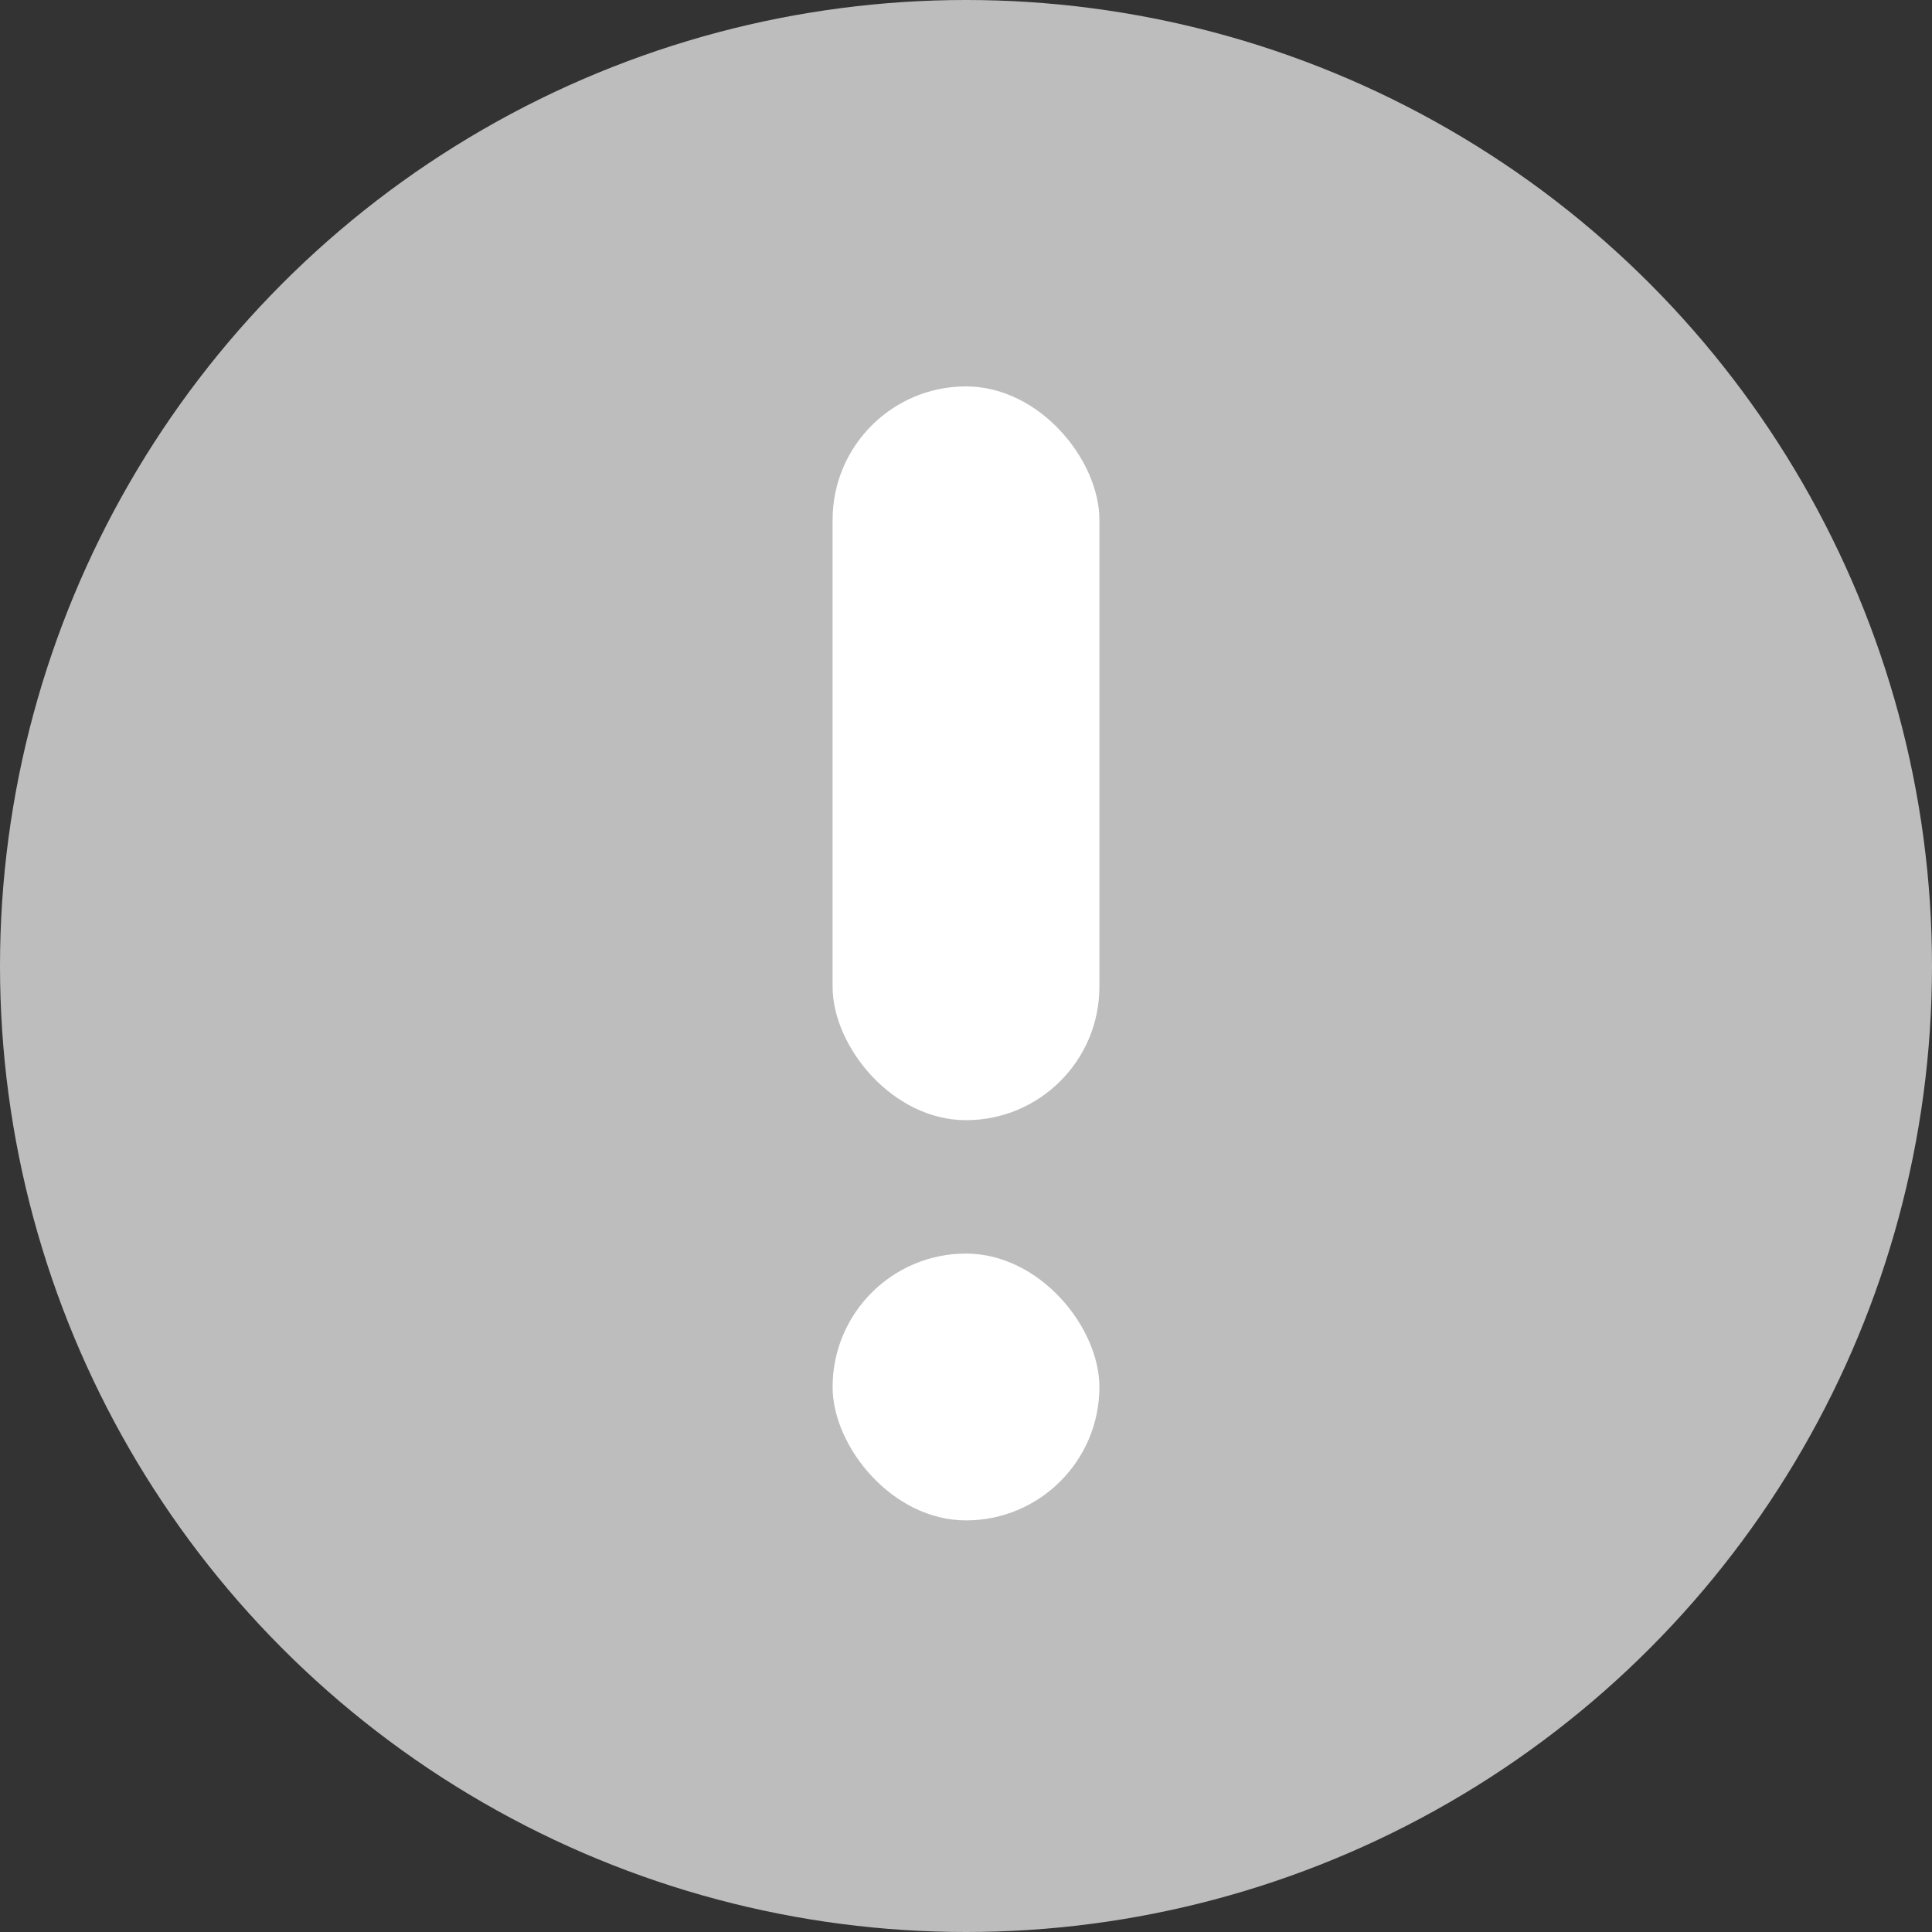 <svg id="Noti_20" data-name="Noti 20" xmlns="http://www.w3.org/2000/svg" width="20" height="20" viewBox="0 0 20 20">
  <rect x="0" y="0" width="20" height="20" fill="#333333" stroke="none"/>
  <circle id="타원_101" data-name="타원 101" cx="10" cy="10" r="10" fill="#bdbdbd"/>
  <rect id="사각형_4062" data-name="사각형 4062" width="2.762" height="7.596" rx="1.381" transform="translate(8.619 4)" fill="#fff"/>
  <rect id="사각형_4063" data-name="사각형 4063" width="2.762" height="2.762" rx="1.381" transform="translate(8.619 12.977)" fill="#fff"/>
</svg>
